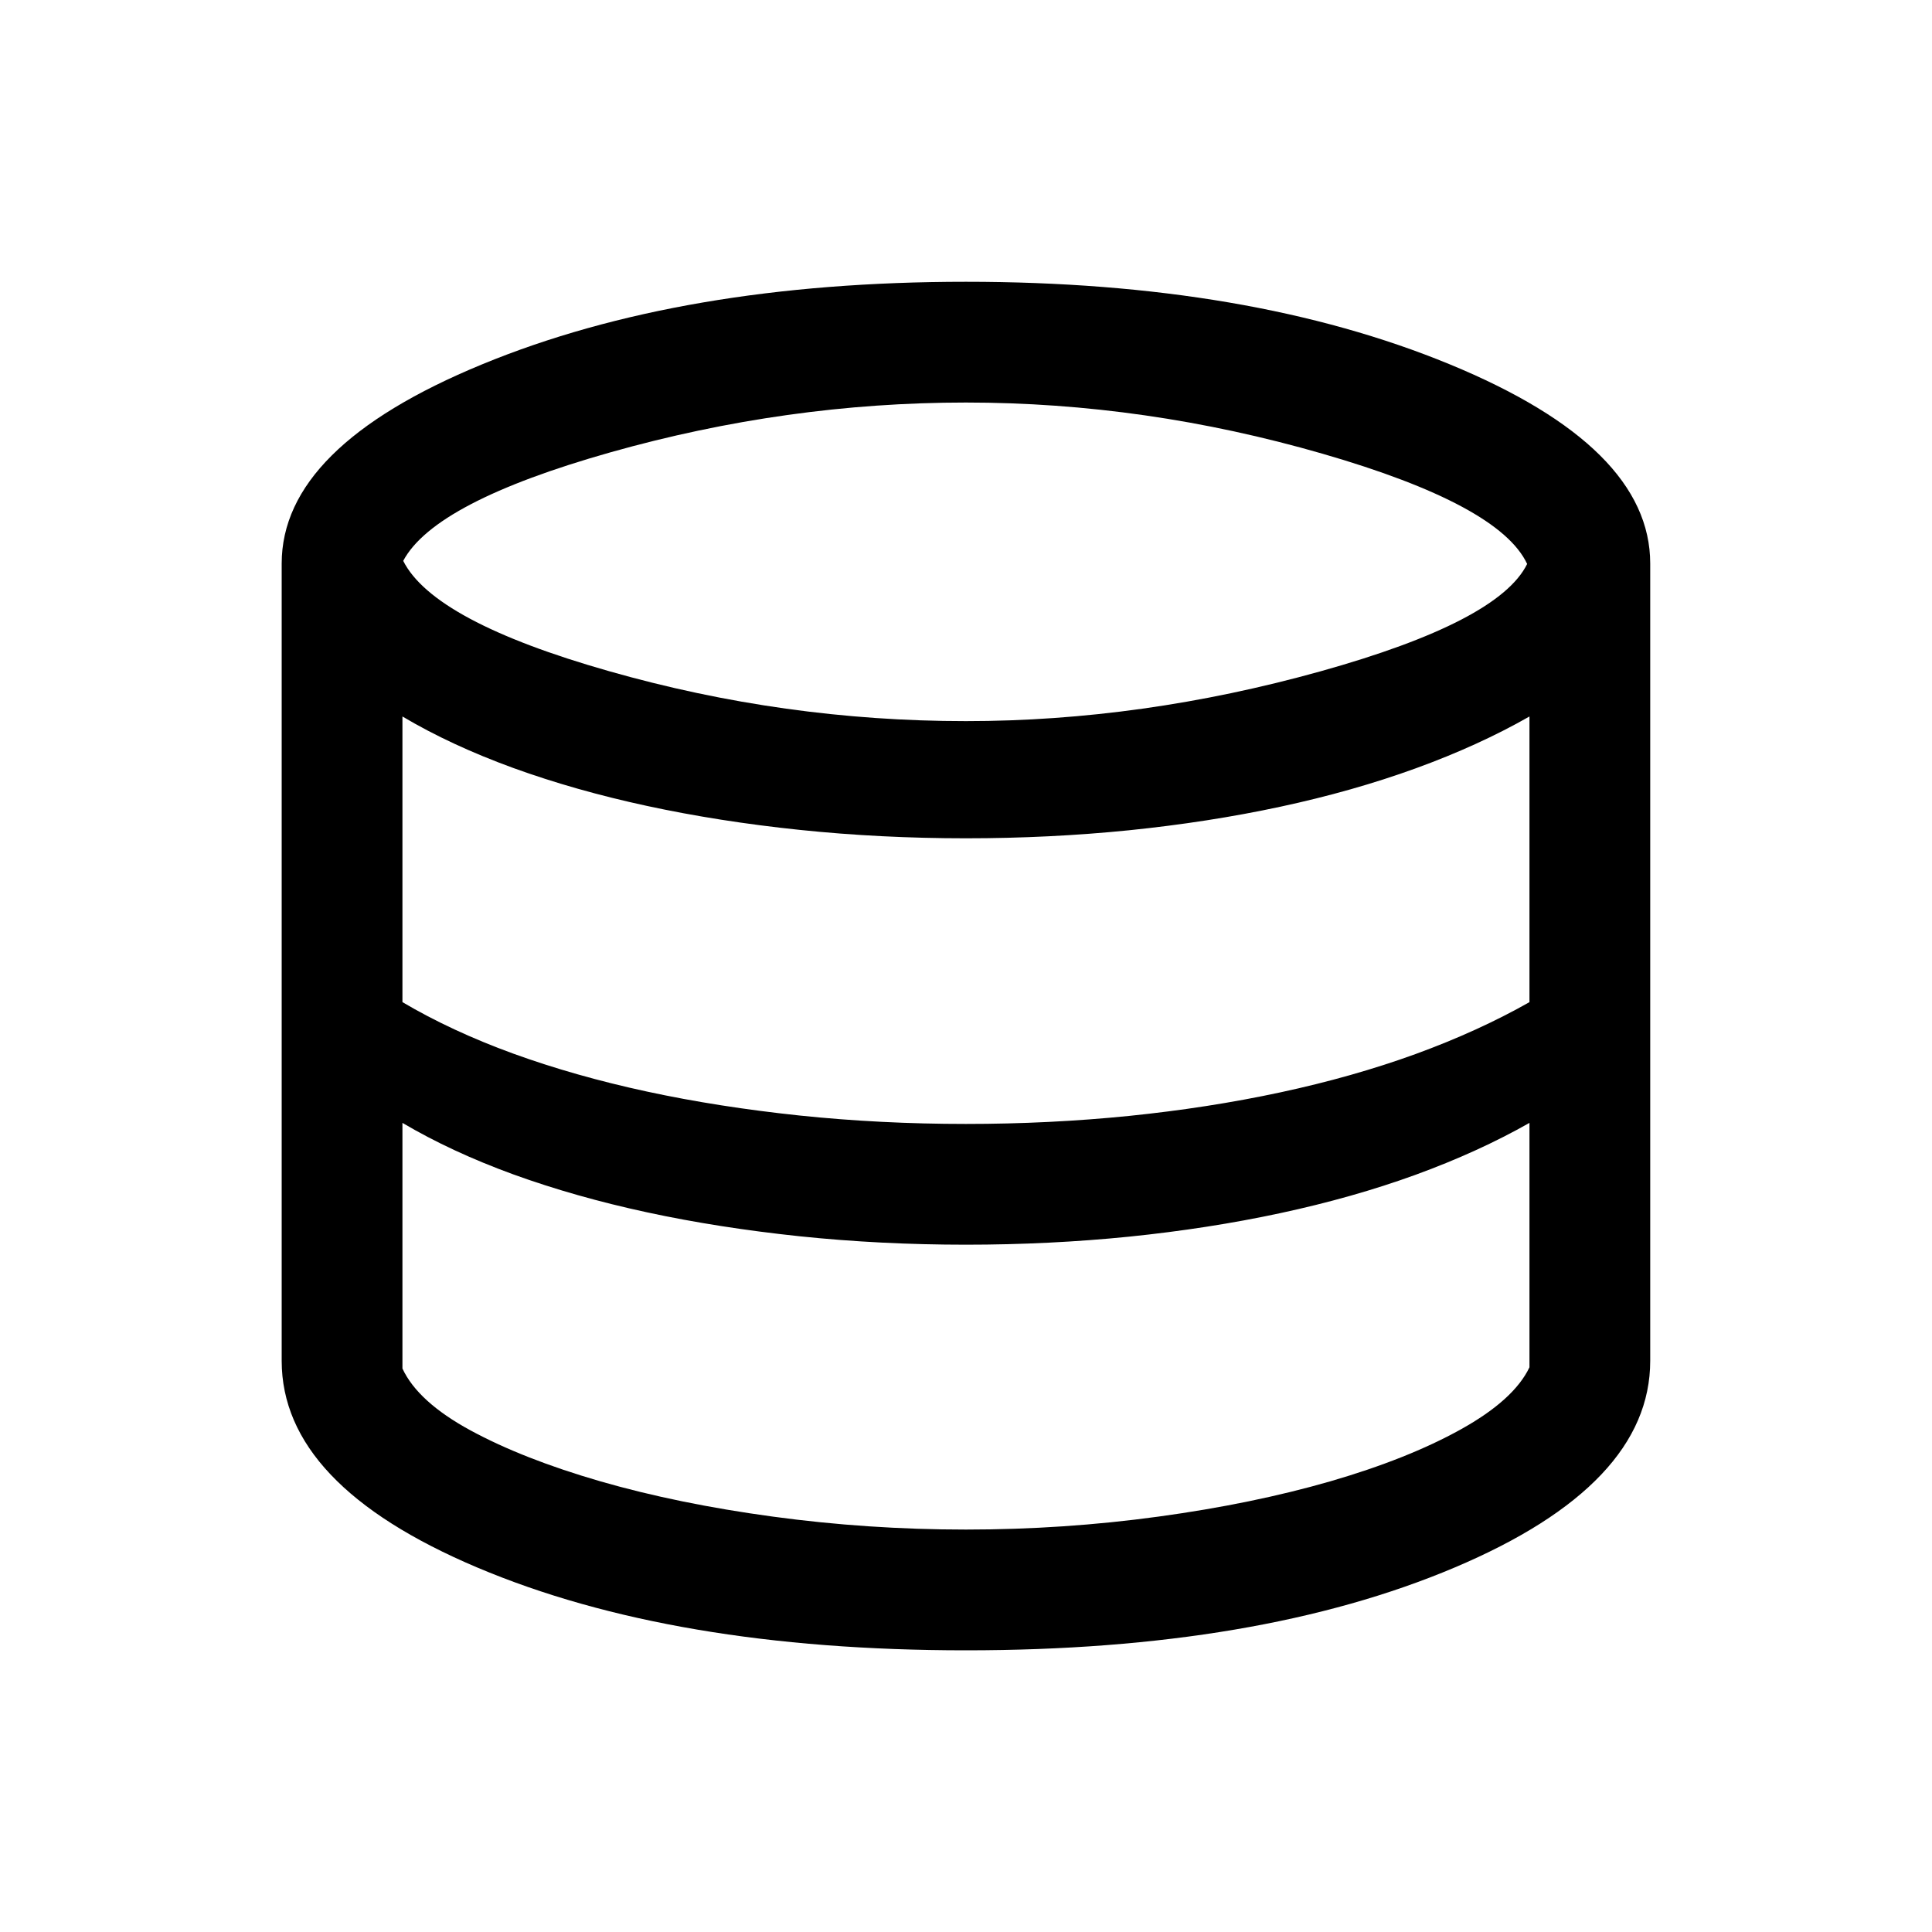 <svg width="20" height="20" viewBox="0 0 20 20" fill="none" xmlns="http://www.w3.org/2000/svg">
<path d="M9.999 17.084C7.977 17.084 6.291 16.798 4.941 16.227C3.591 15.656 2.916 14.943 2.916 14.087V5.834C2.916 5.029 3.607 4.342 4.99 3.772C6.372 3.202 8.042 2.917 9.999 2.917C11.957 2.917 13.626 3.202 15.009 3.772C16.391 4.342 17.083 5.029 17.083 5.834V14.087C17.083 14.943 16.408 15.656 15.058 16.227C13.708 16.798 12.022 17.084 9.999 17.084ZM9.999 7.465C11.214 7.465 12.437 7.293 13.668 6.95C14.9 6.606 15.613 6.236 15.809 5.838C15.618 5.43 14.912 5.05 13.691 4.697C12.469 4.344 11.239 4.167 9.999 4.167C8.762 4.167 7.536 4.339 6.321 4.682C5.105 5.026 4.39 5.4 4.174 5.806C4.384 6.223 5.095 6.604 6.305 6.948C7.515 7.293 8.746 7.465 9.999 7.465ZM9.999 11.635C10.577 11.635 11.14 11.607 11.687 11.552C12.234 11.496 12.757 11.415 13.255 11.308C13.753 11.201 14.22 11.069 14.655 10.911C15.09 10.752 15.482 10.573 15.833 10.374V7.417C15.482 7.617 15.09 7.796 14.655 7.954C14.22 8.112 13.753 8.244 13.255 8.351C12.757 8.458 12.234 8.539 11.687 8.595C11.14 8.65 10.577 8.678 9.999 8.678C9.411 8.678 8.837 8.649 8.279 8.591C7.721 8.533 7.194 8.45 6.698 8.343C6.202 8.236 5.741 8.105 5.313 7.95C4.885 7.794 4.503 7.617 4.166 7.417V10.374C4.503 10.573 4.885 10.751 5.313 10.907C5.741 11.062 6.202 11.193 6.698 11.3C7.194 11.407 7.721 11.489 8.279 11.548C8.837 11.606 9.411 11.635 9.999 11.635ZM9.999 15.834C10.676 15.834 11.34 15.789 11.991 15.7C12.643 15.611 13.236 15.489 13.77 15.335C14.304 15.18 14.755 15.001 15.122 14.797C15.489 14.593 15.726 14.379 15.833 14.154V11.624C15.482 11.823 15.09 12.002 14.655 12.161C14.22 12.319 13.753 12.451 13.255 12.558C12.757 12.665 12.234 12.746 11.687 12.802C11.14 12.857 10.577 12.885 9.999 12.885C9.411 12.885 8.837 12.856 8.279 12.798C7.721 12.739 7.194 12.657 6.698 12.55C6.202 12.443 5.741 12.312 5.313 12.157C4.885 12.001 4.503 11.823 4.166 11.624V14.167C4.273 14.397 4.508 14.61 4.87 14.807C5.233 15.004 5.681 15.18 6.216 15.335C6.75 15.489 7.345 15.611 8.001 15.7C8.657 15.789 9.323 15.834 9.999 15.834Z" fill="currentColor"/>
</svg>
